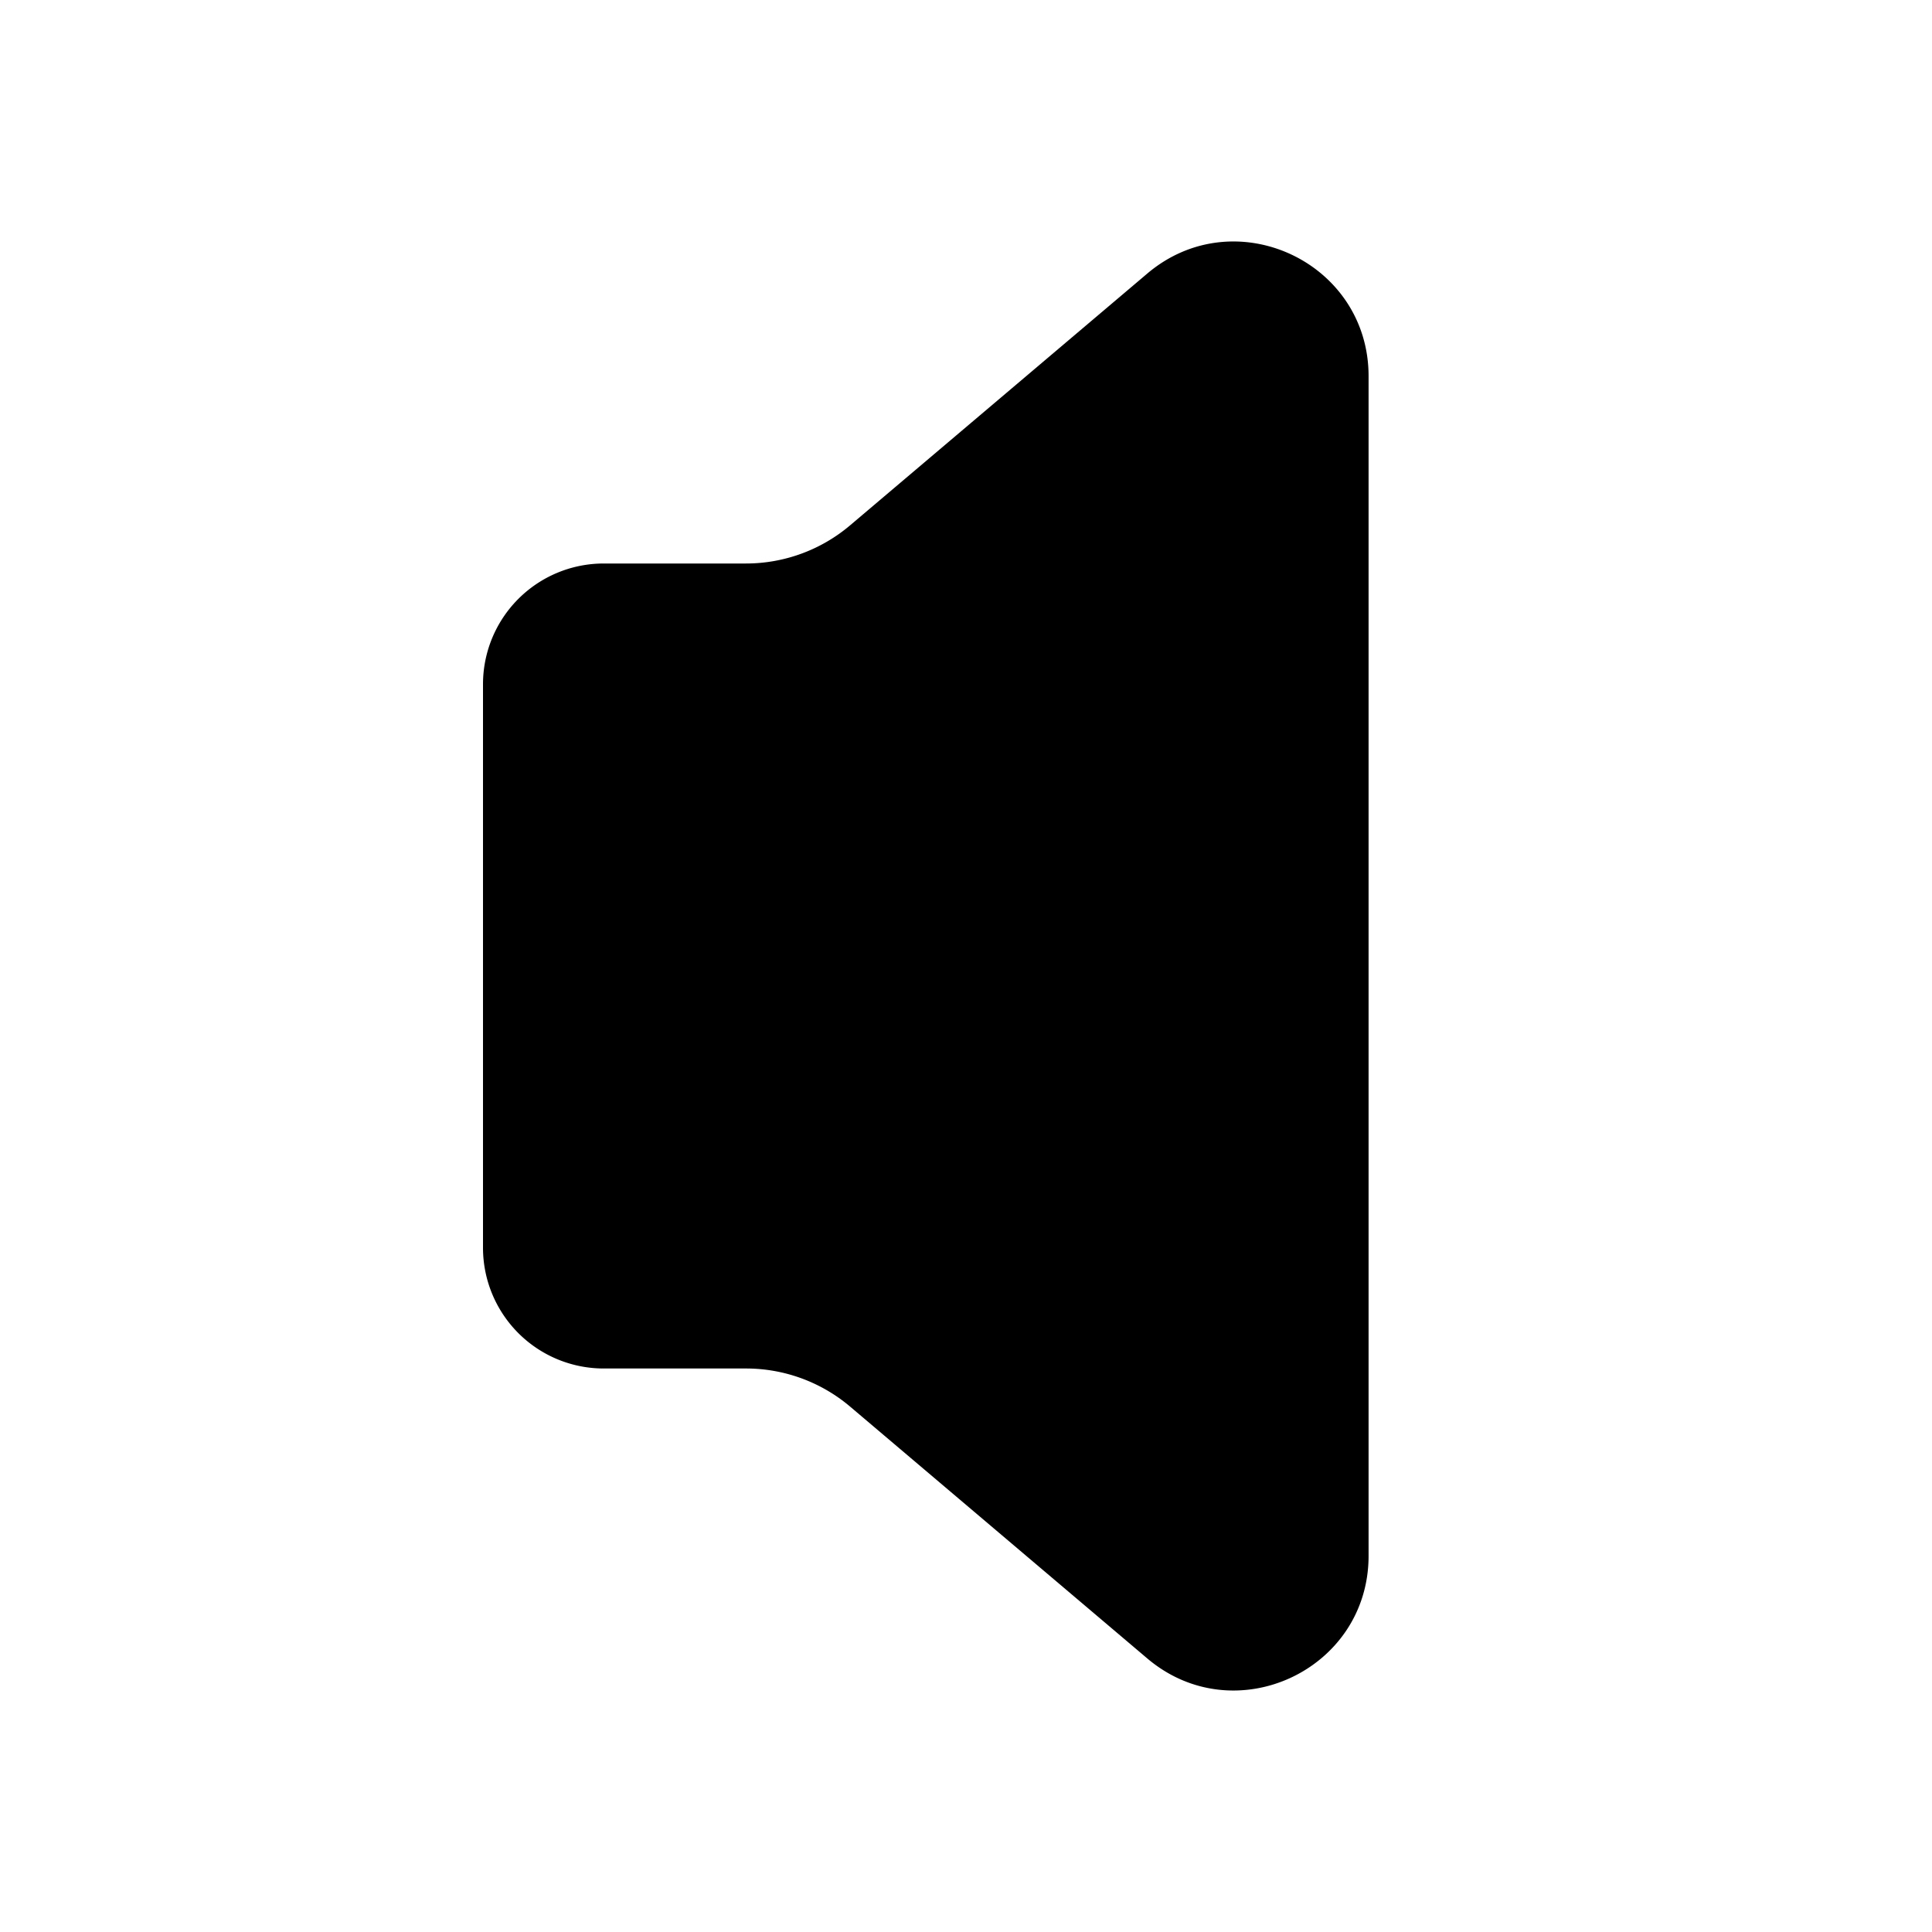 <svg xmlns="http://www.w3.org/2000/svg" width="24" height="24" fill="none"><path fill="currentColor" d="M7.5 7h1.767a2 2 0 0 0 1.293-.474l3.691-3.127c1.085-.92 2.75-.148 2.75 1.274v14.654c0 1.422-1.665 2.194-2.75 1.274l-3.69-3.127A2 2 0 0 0 9.266 17H7.5A1.5 1.5 0 0 1 6 15.5v-7A1.5 1.5 0 0 1 7.5 7Z"/></svg>